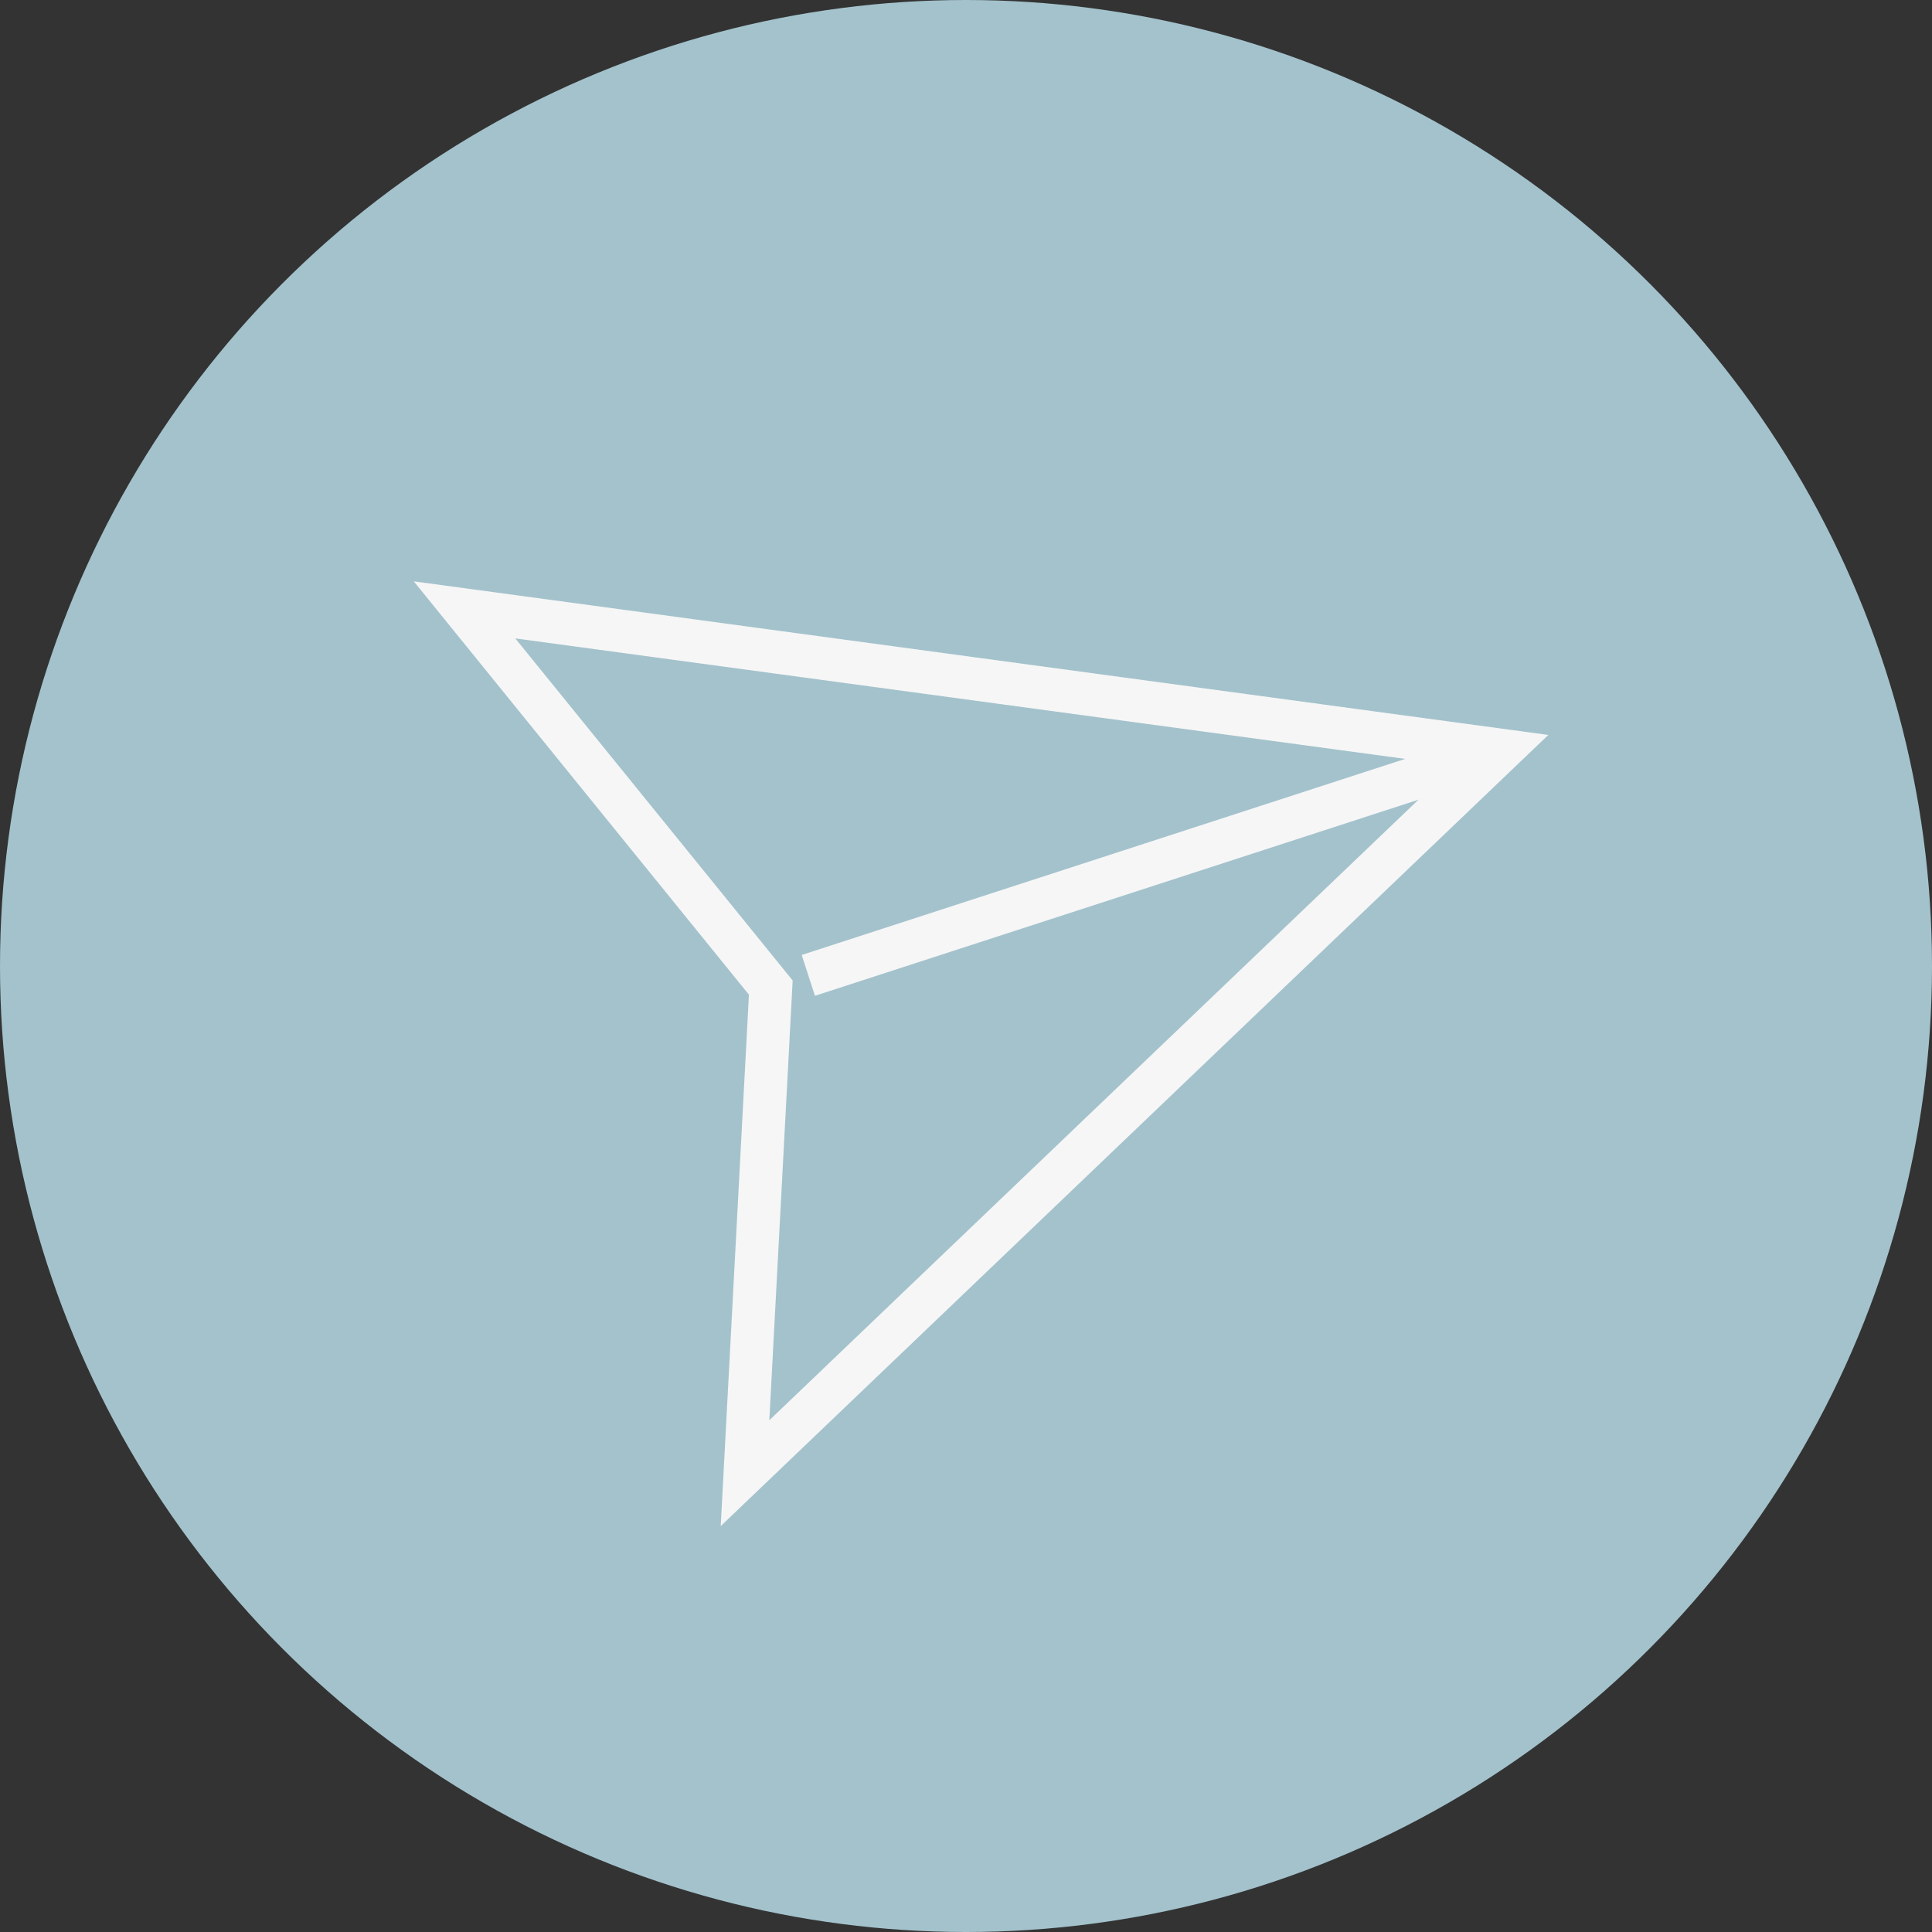 <?xml version="1.0" encoding="UTF-8"?>
<svg width="45px" height="45px" viewBox="0 0 45 45" version="1.1" xmlns="http://www.w3.org/2000/svg" xmlns:xlink="http://www.w3.org/1999/xlink">
    <rect x="0" y="0" width="45" height="45" fill="#333333" stroke="none"/>
    <title>send Icon</title>
    <g id="send-Icon" stroke="none" strokeWidth="1" fill="none" fill-rule="evenodd">
        <circle id="Oval" fill="#A3C2CC" cx="22.5" cy="22.5" r="22.5"></circle>
        <g id="send" transform="translate(19.5, 22.5) rotate(27) translate(-19.5, -22.5) translate(8, 11)" stroke="#F6F6F6" strokeLinecap="round" strokeLinejoin="round">
            <line x1="23" y1="0" x2="11" y2="12" id="Path"></line>
            <polygon id="Path" points="14.95 23 10.35 12.65 -9.80548975e-13 8.05 23 9.33358484e-13"></polygon>
        </g>
    </g>
</svg>